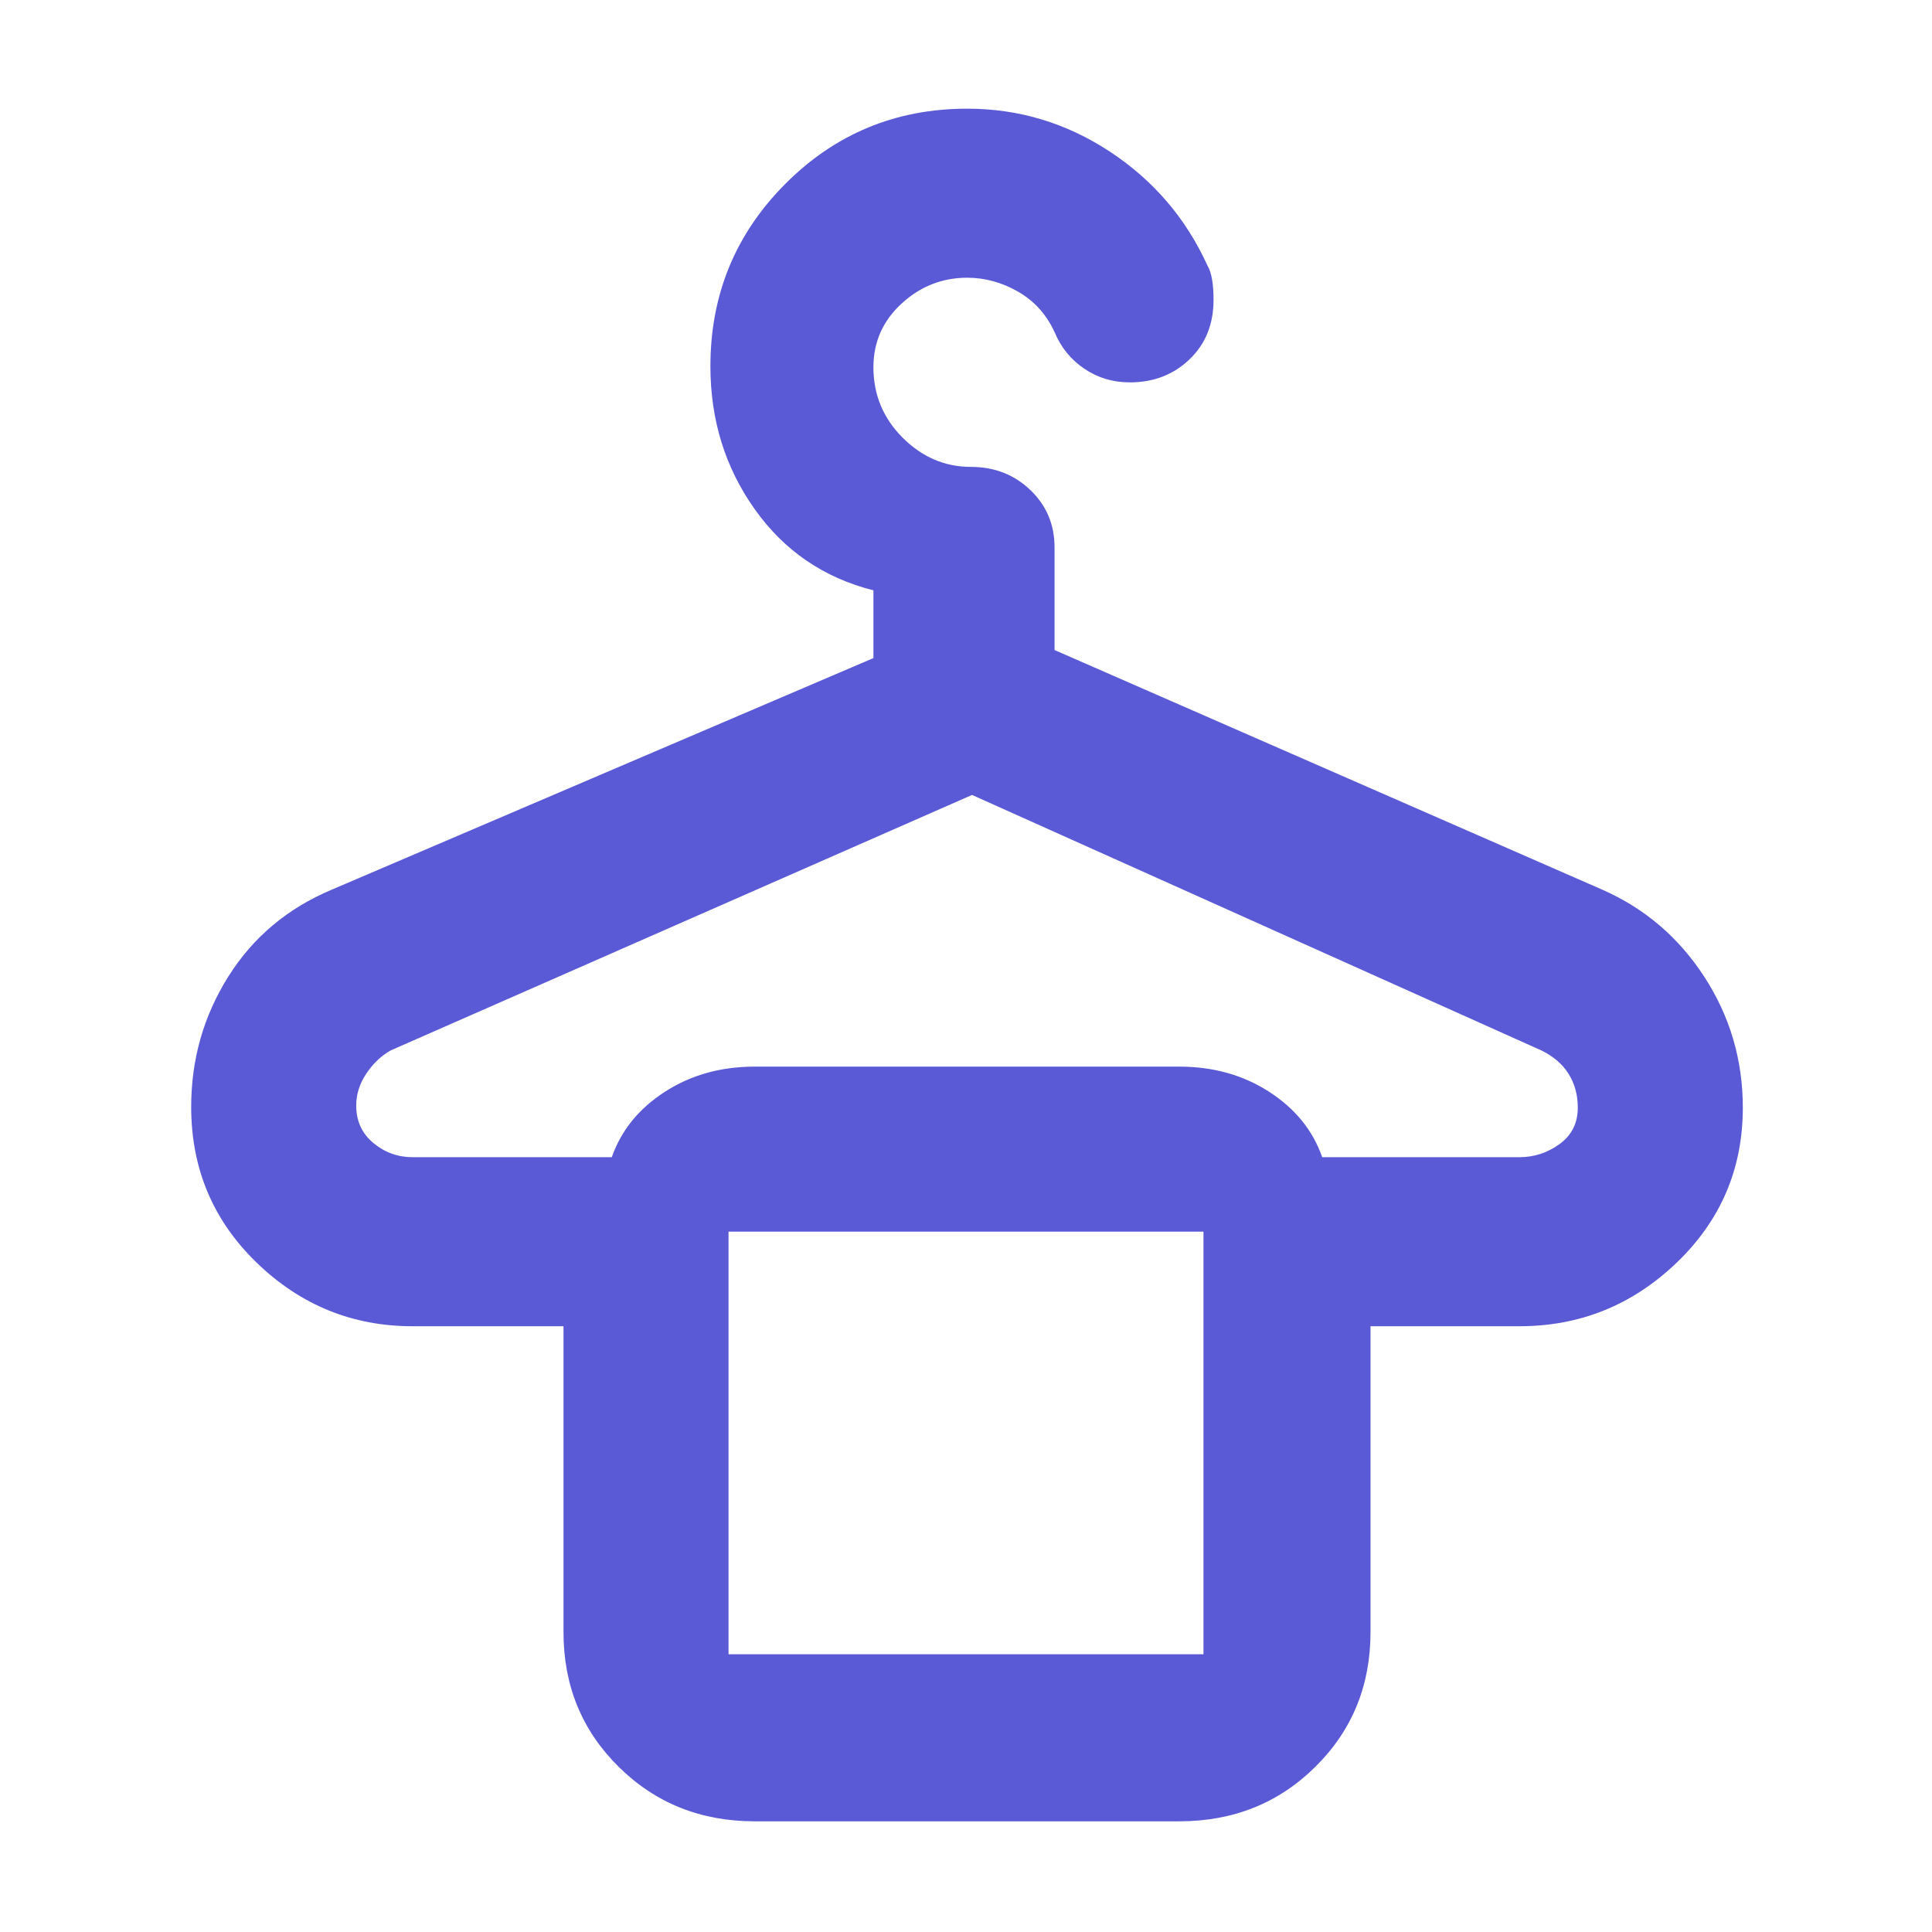 <svg xmlns="http://www.w3.org/2000/svg" height="48" viewBox="0 -960 960 960" width="48"><path fill="rgb(90, 90, 215)" d="M375-55q-40.21 0-67.61-27.1Q280-109.2 280-149v-152h-75q-44.75 0-77.37-31.5Q95-364 95-410q0-35.42 18.47-64.78Q131.93-504.13 165-518l269-115v-33.67Q397-676 375-707t-22-71q0-53.33 37.25-90.67Q427.5-906 480.62-906q38.41 0 70.85 21.33Q583.92-863.33 600-828q3 5 3 17 0 18.12-11.94 29.56Q579.11-770 561.43-770q-12.65 0-22.69-6.82Q528.7-783.64 524-795q-6.07-13.17-18.14-20.08Q493.8-822 480.62-822q-18.66 0-32.64 12.86Q434-796.29 434-777.52q0 20.47 14.51 34.99Q463.02-728 482.5-728q17.45 0 29.48 11.5Q524-705 524-688v51l272 119q31.76 13.93 50.88 43.39t19.12 65q0 45.53-32.92 77.07Q800.17-301 755-301h-74v152q0 39.8-27.39 66.9Q626.21-55 586-55H375ZM205-385h99q7-20 26.38-32.5T375-430h211q25.24 0 44.62 12.5T657-385h98q11 0 20-6.57 9-6.56 9-18.1 0-9.33-4.5-16.61Q775-433.56 766-438L483-565 194.09-438.03Q187-434 182-426.5q-5 7.5-5 15.83 0 11.54 8.5 18.6Q194-385 205-385Zm157 247h236v-210H362v210Zm0-210h236-236Z"/></svg>